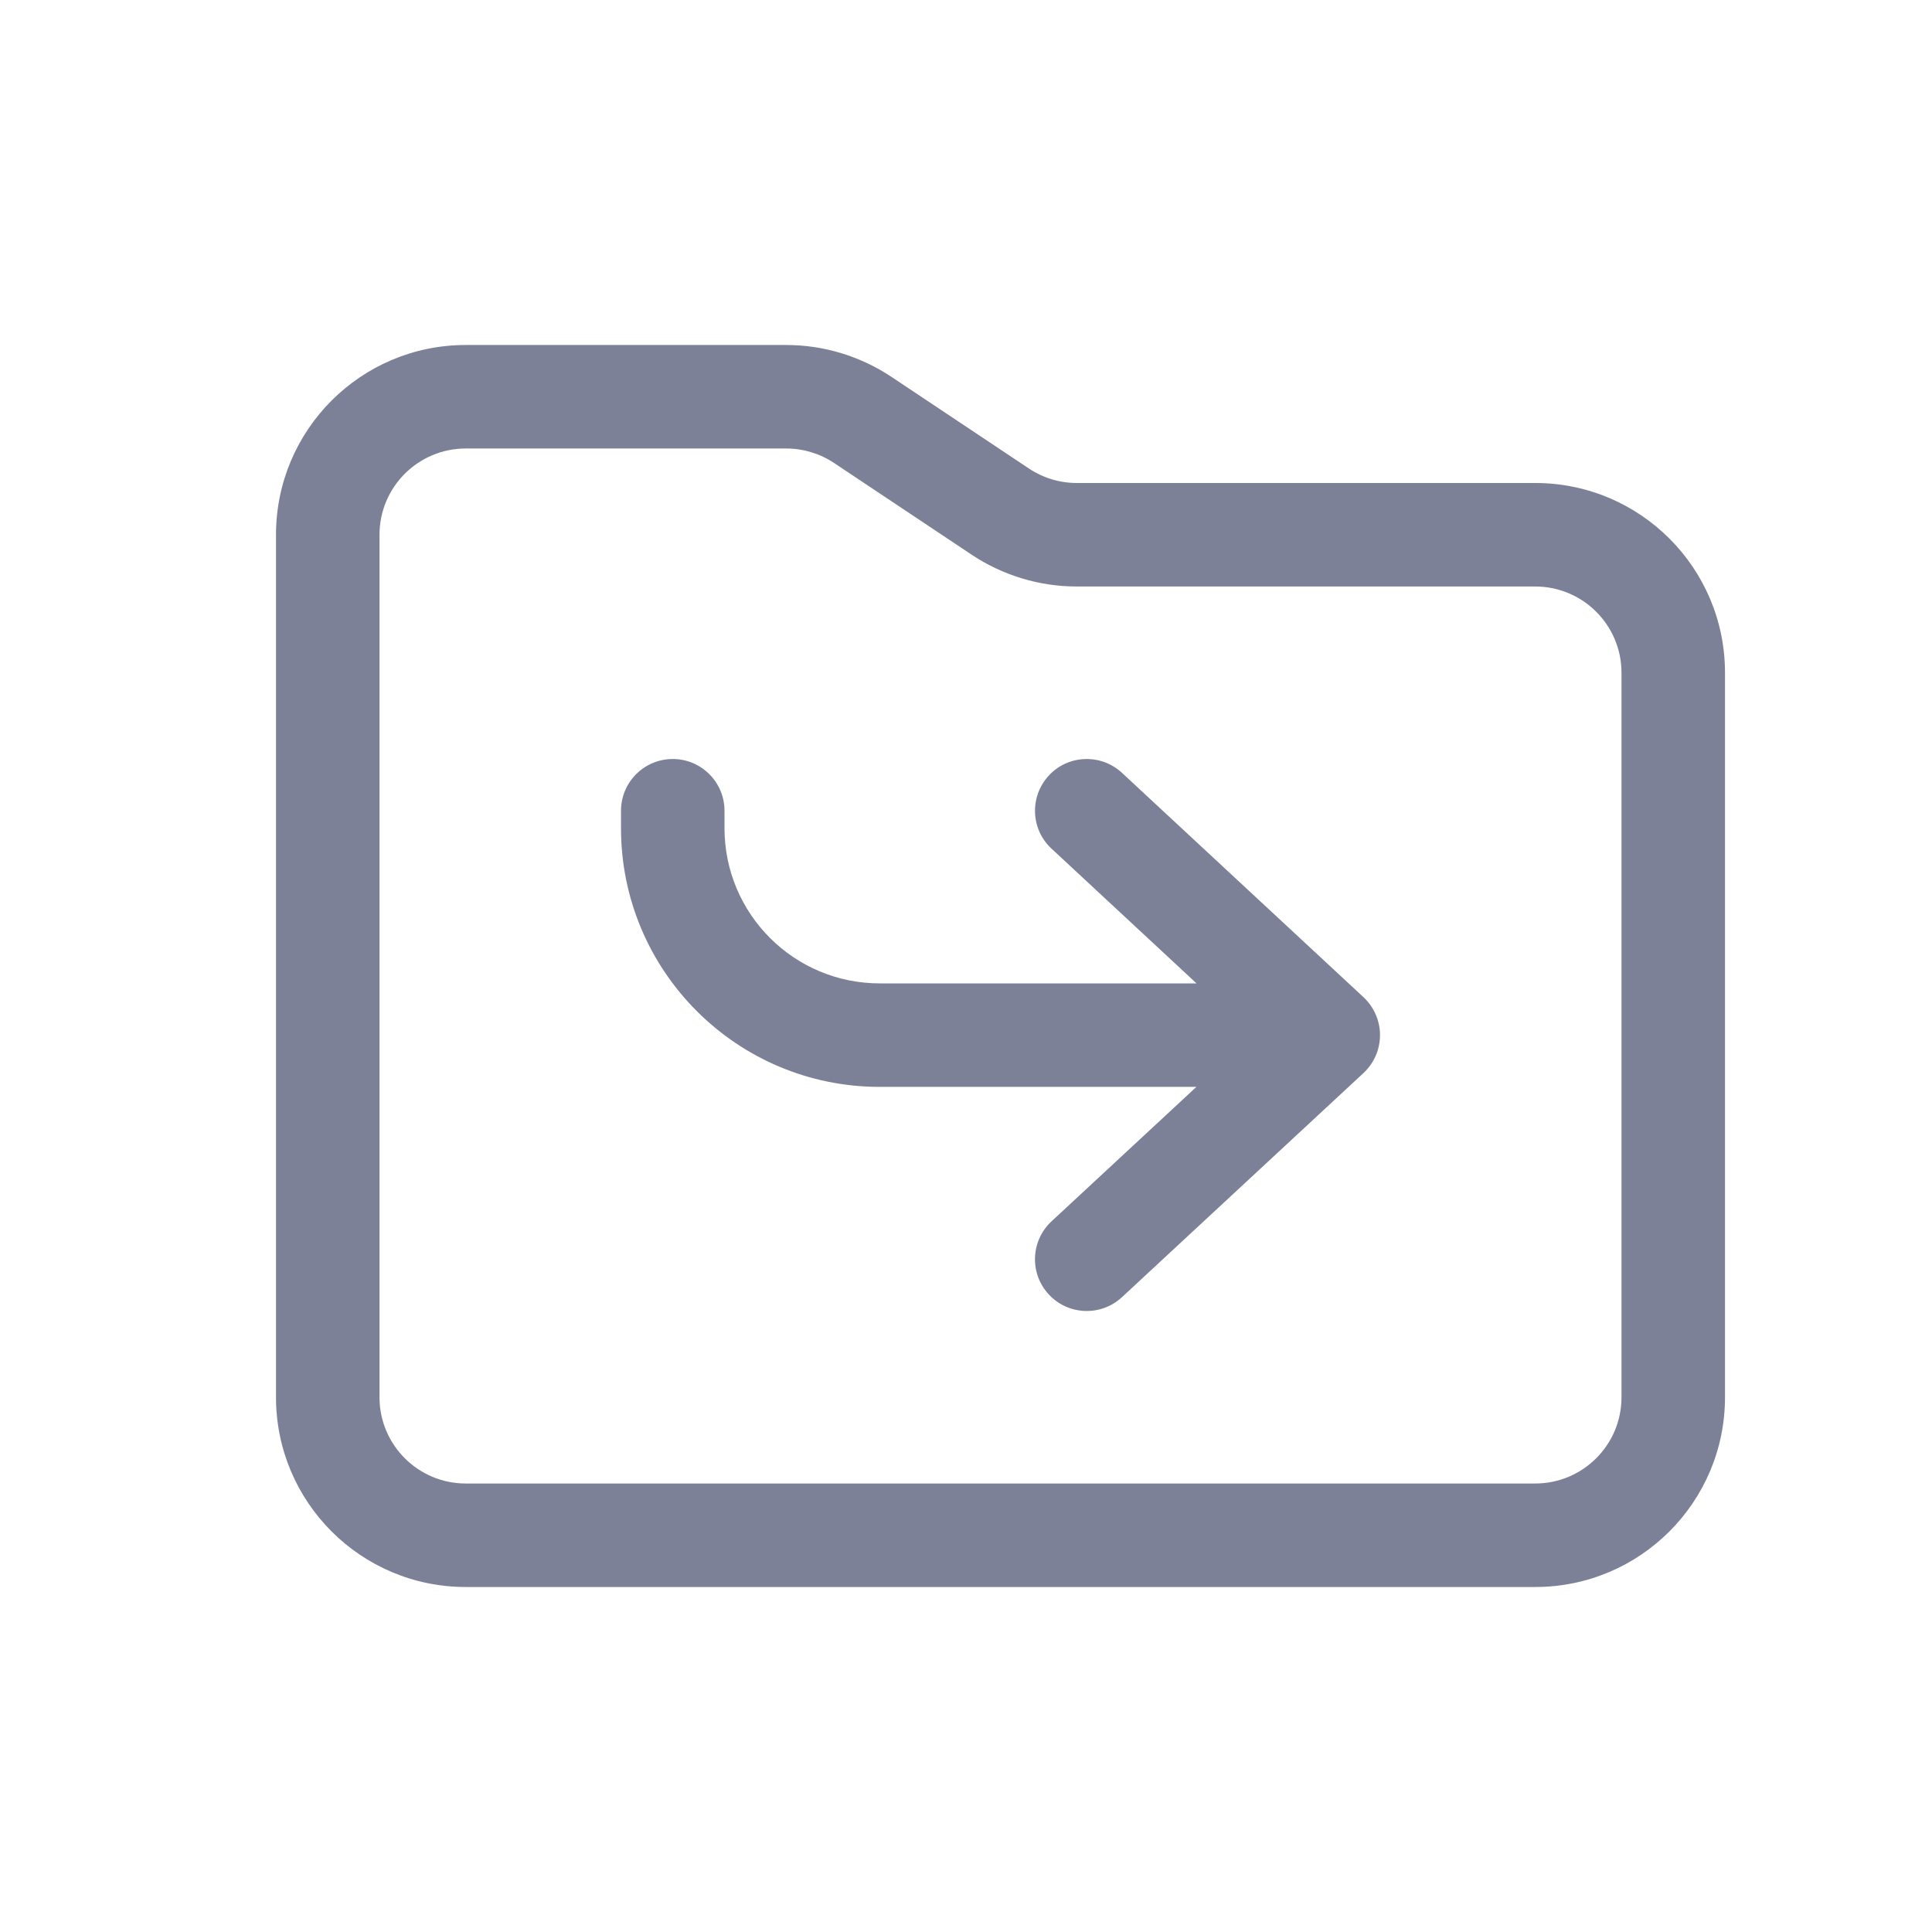 <svg width="28" height="28" viewBox="0 0 28 28" fill="none" xmlns="http://www.w3.org/2000/svg">
<path d="M12.75 14.252C11.507 14.252 10.5 13.245 10.5 12.002V11.75C10.5 11.336 10.164 11 9.75 11C9.336 11 9 11.336 9 11.75V12.002C9 14.073 10.679 15.752 12.75 15.752H17.339L15.24 17.7C14.936 17.982 14.918 18.457 15.2 18.76C15.482 19.064 15.957 19.081 16.26 18.8L19.76 15.552C19.913 15.41 20 15.211 20 15.002C20 14.793 19.913 14.594 19.761 14.452L16.261 11.201C15.957 10.919 15.482 10.936 15.201 11.239C14.919 11.543 14.936 12.018 15.239 12.299L17.341 14.252H12.75Z" fill="#7D8198"/>
<path fill-rule="evenodd" clip-rule="evenodd" d="M6.75 5C5.231 5 4 6.231 4 7.75V20.25C4 21.769 5.231 23 6.75 23H22.25C23.769 23 25 21.769 25 20.25V9.75C25 8.231 23.769 7 22.25 7H15.606C15.359 7 15.117 6.927 14.912 6.79L12.92 5.462C12.468 5.161 11.937 5 11.394 5H6.75ZM5.5 7.75C5.5 7.06 6.06 6.5 6.75 6.5H11.394C11.641 6.5 11.883 6.573 12.088 6.71L14.08 8.038C14.532 8.339 15.063 8.5 15.606 8.5H22.25C22.94 8.5 23.5 9.06 23.5 9.75V20.25C23.5 20.94 22.94 21.5 22.25 21.5H6.75C6.06 21.5 5.5 20.94 5.5 20.25V7.75Z" fill="#7D8198"/>
</svg>
